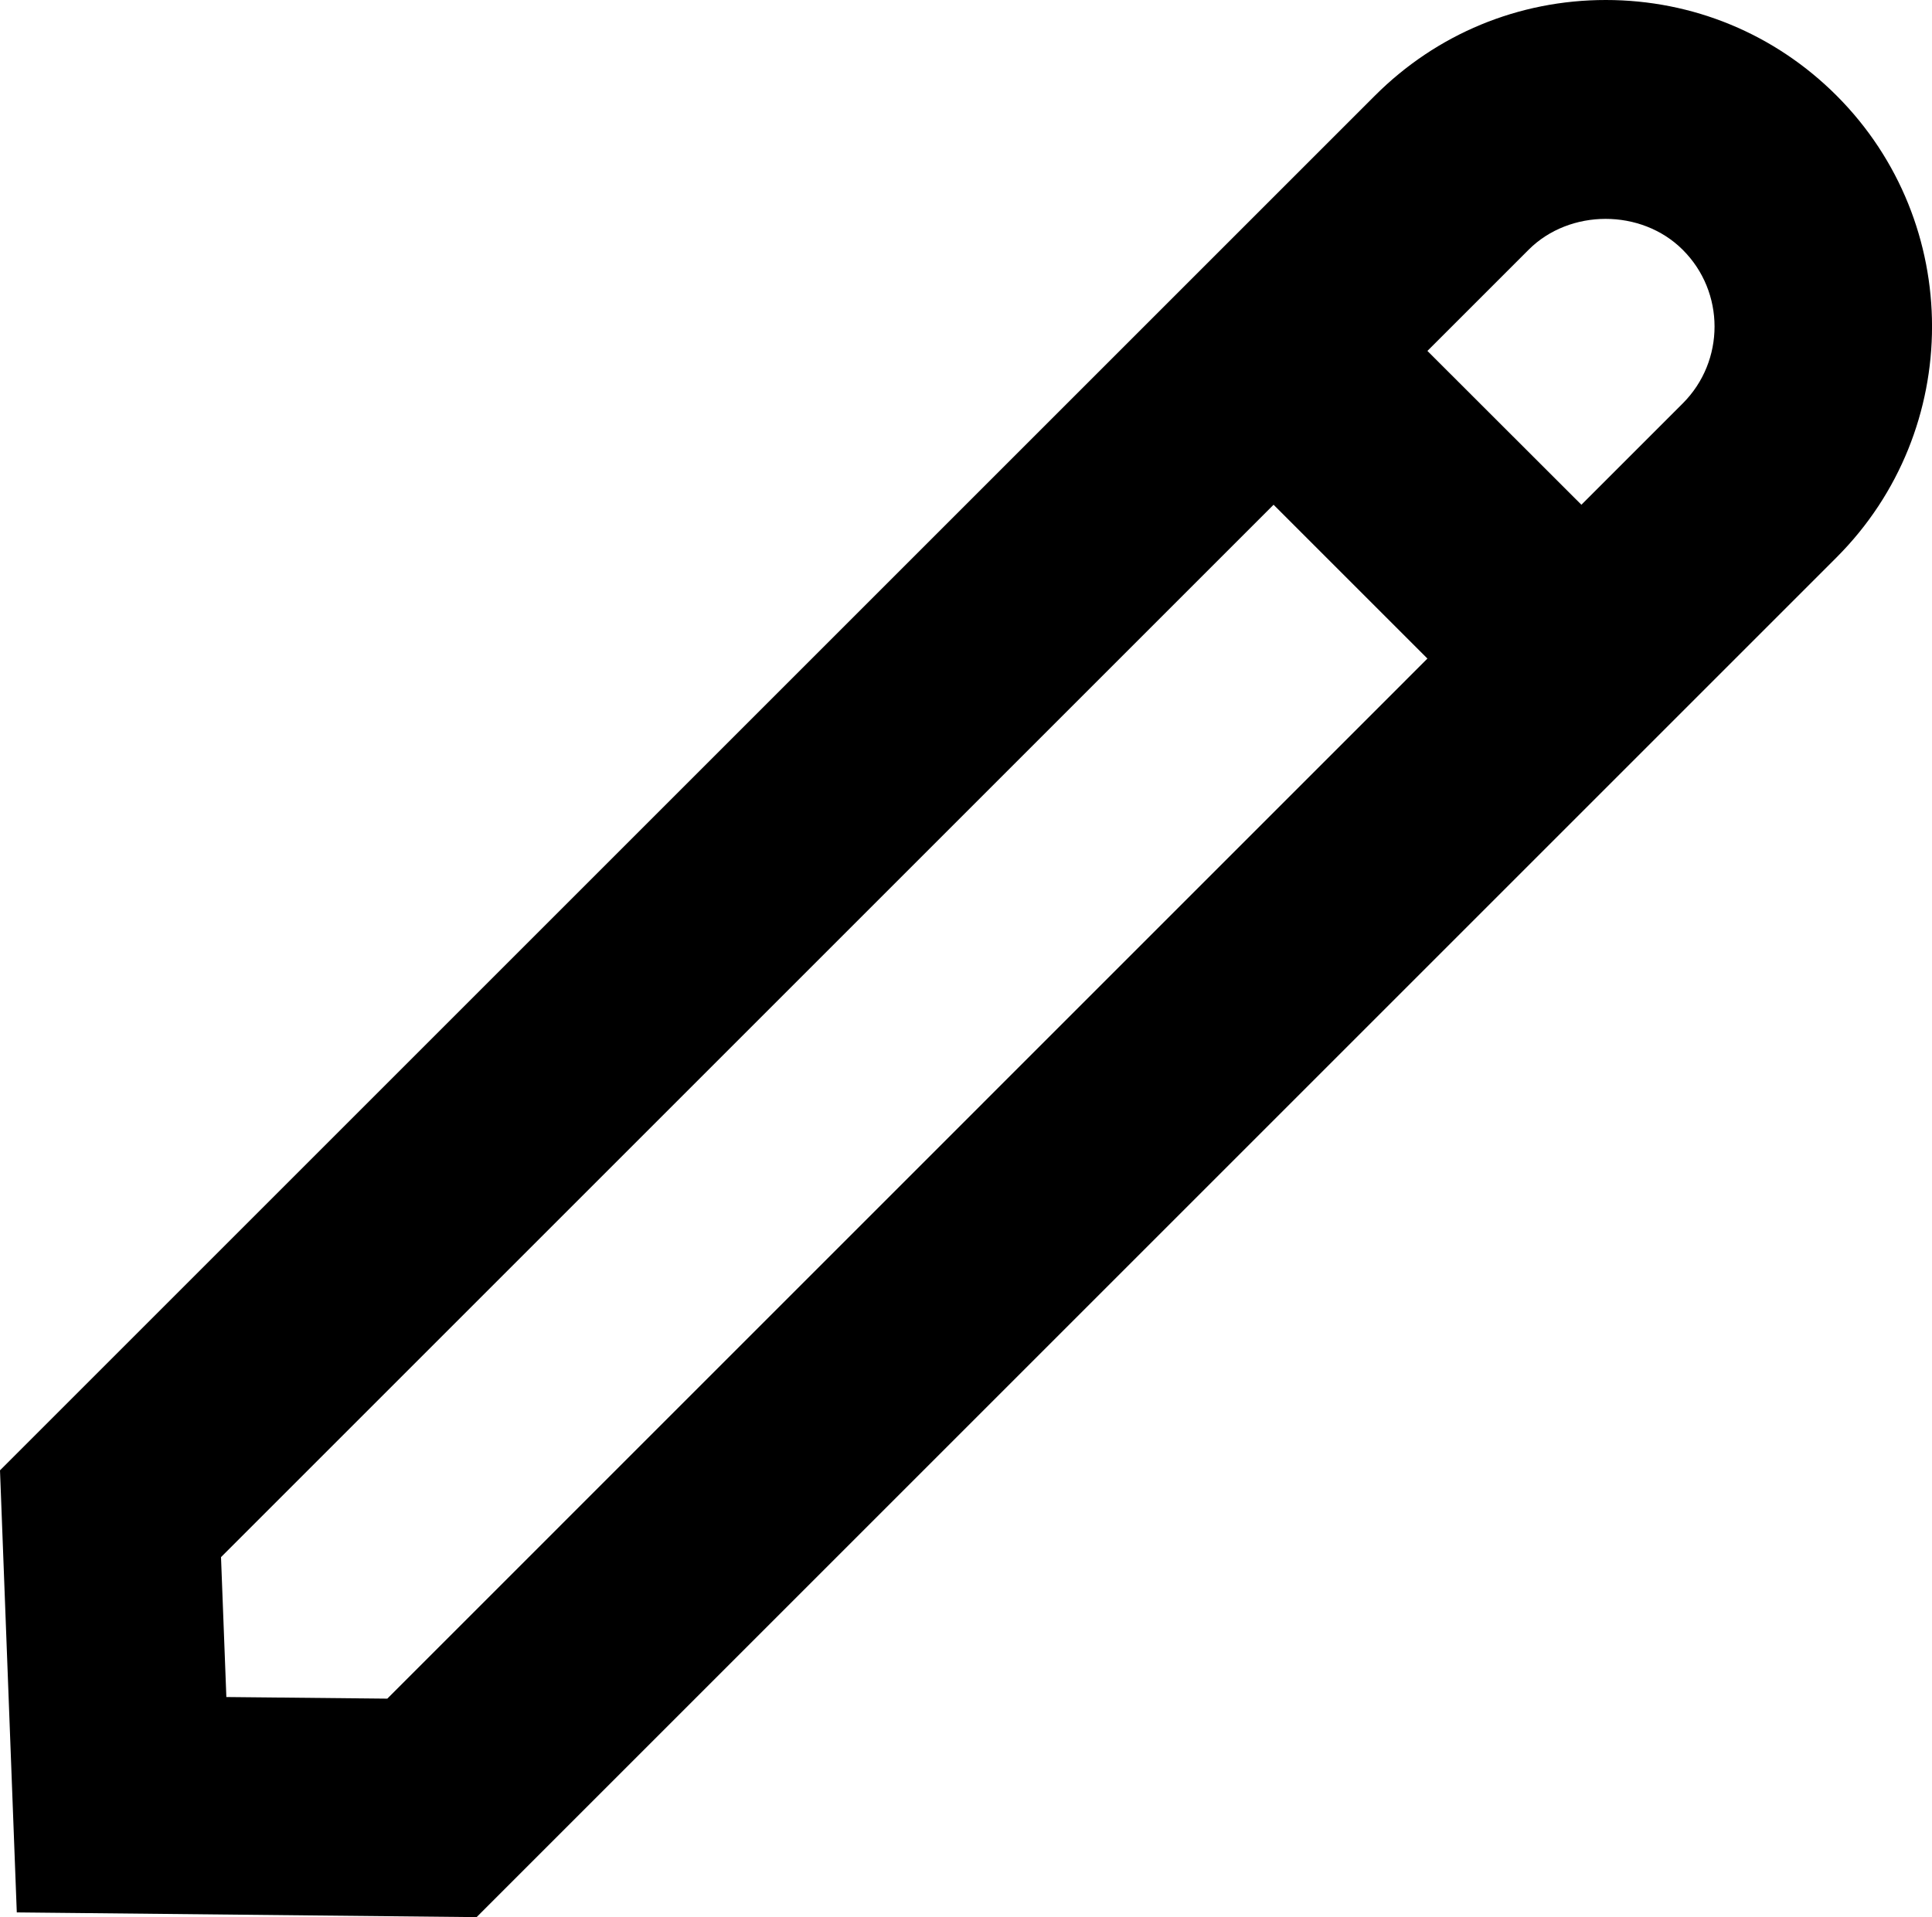 <?xml version="1.0" encoding="utf-8"?>
<!-- Generator: Adobe Illustrator 19.0.0, SVG Export Plug-In . SVG Version: 6.00 Build 0)  -->
<svg version="1.1" id="XMLID_1_" xmlns="http://www.w3.org/2000/svg" xmlns:xlink="http://www.w3.org/1999/xlink" x="0px" y="0px"
	 viewBox="0 0 15.534 15.417" enable-background="new 0 0 15.534 15.417" xml:space="preserve">
<g id="pencil">
	<path d="M14.767,0.769C14.271,0.273,13.612,0,12.911,0c-0.701,0-1.36,0.273-1.856,0.769L0,11.824l0.135,3.555l3.697,0.038
		L14.767,4.482C15.79,3.458,15.79,1.793,14.767,0.769z M3.114,13.66L1.82,13.647l-0.043-1.125l8.463-8.463l1.237,1.237L3.114,13.66z
		 M13.53,3.244l-0.815,0.815l-1.238-1.237l0.814-0.814c0.33-0.33,0.906-0.331,1.238,0C13.871,2.348,13.871,2.903,13.53,3.244z"/>
</g>
</svg>
